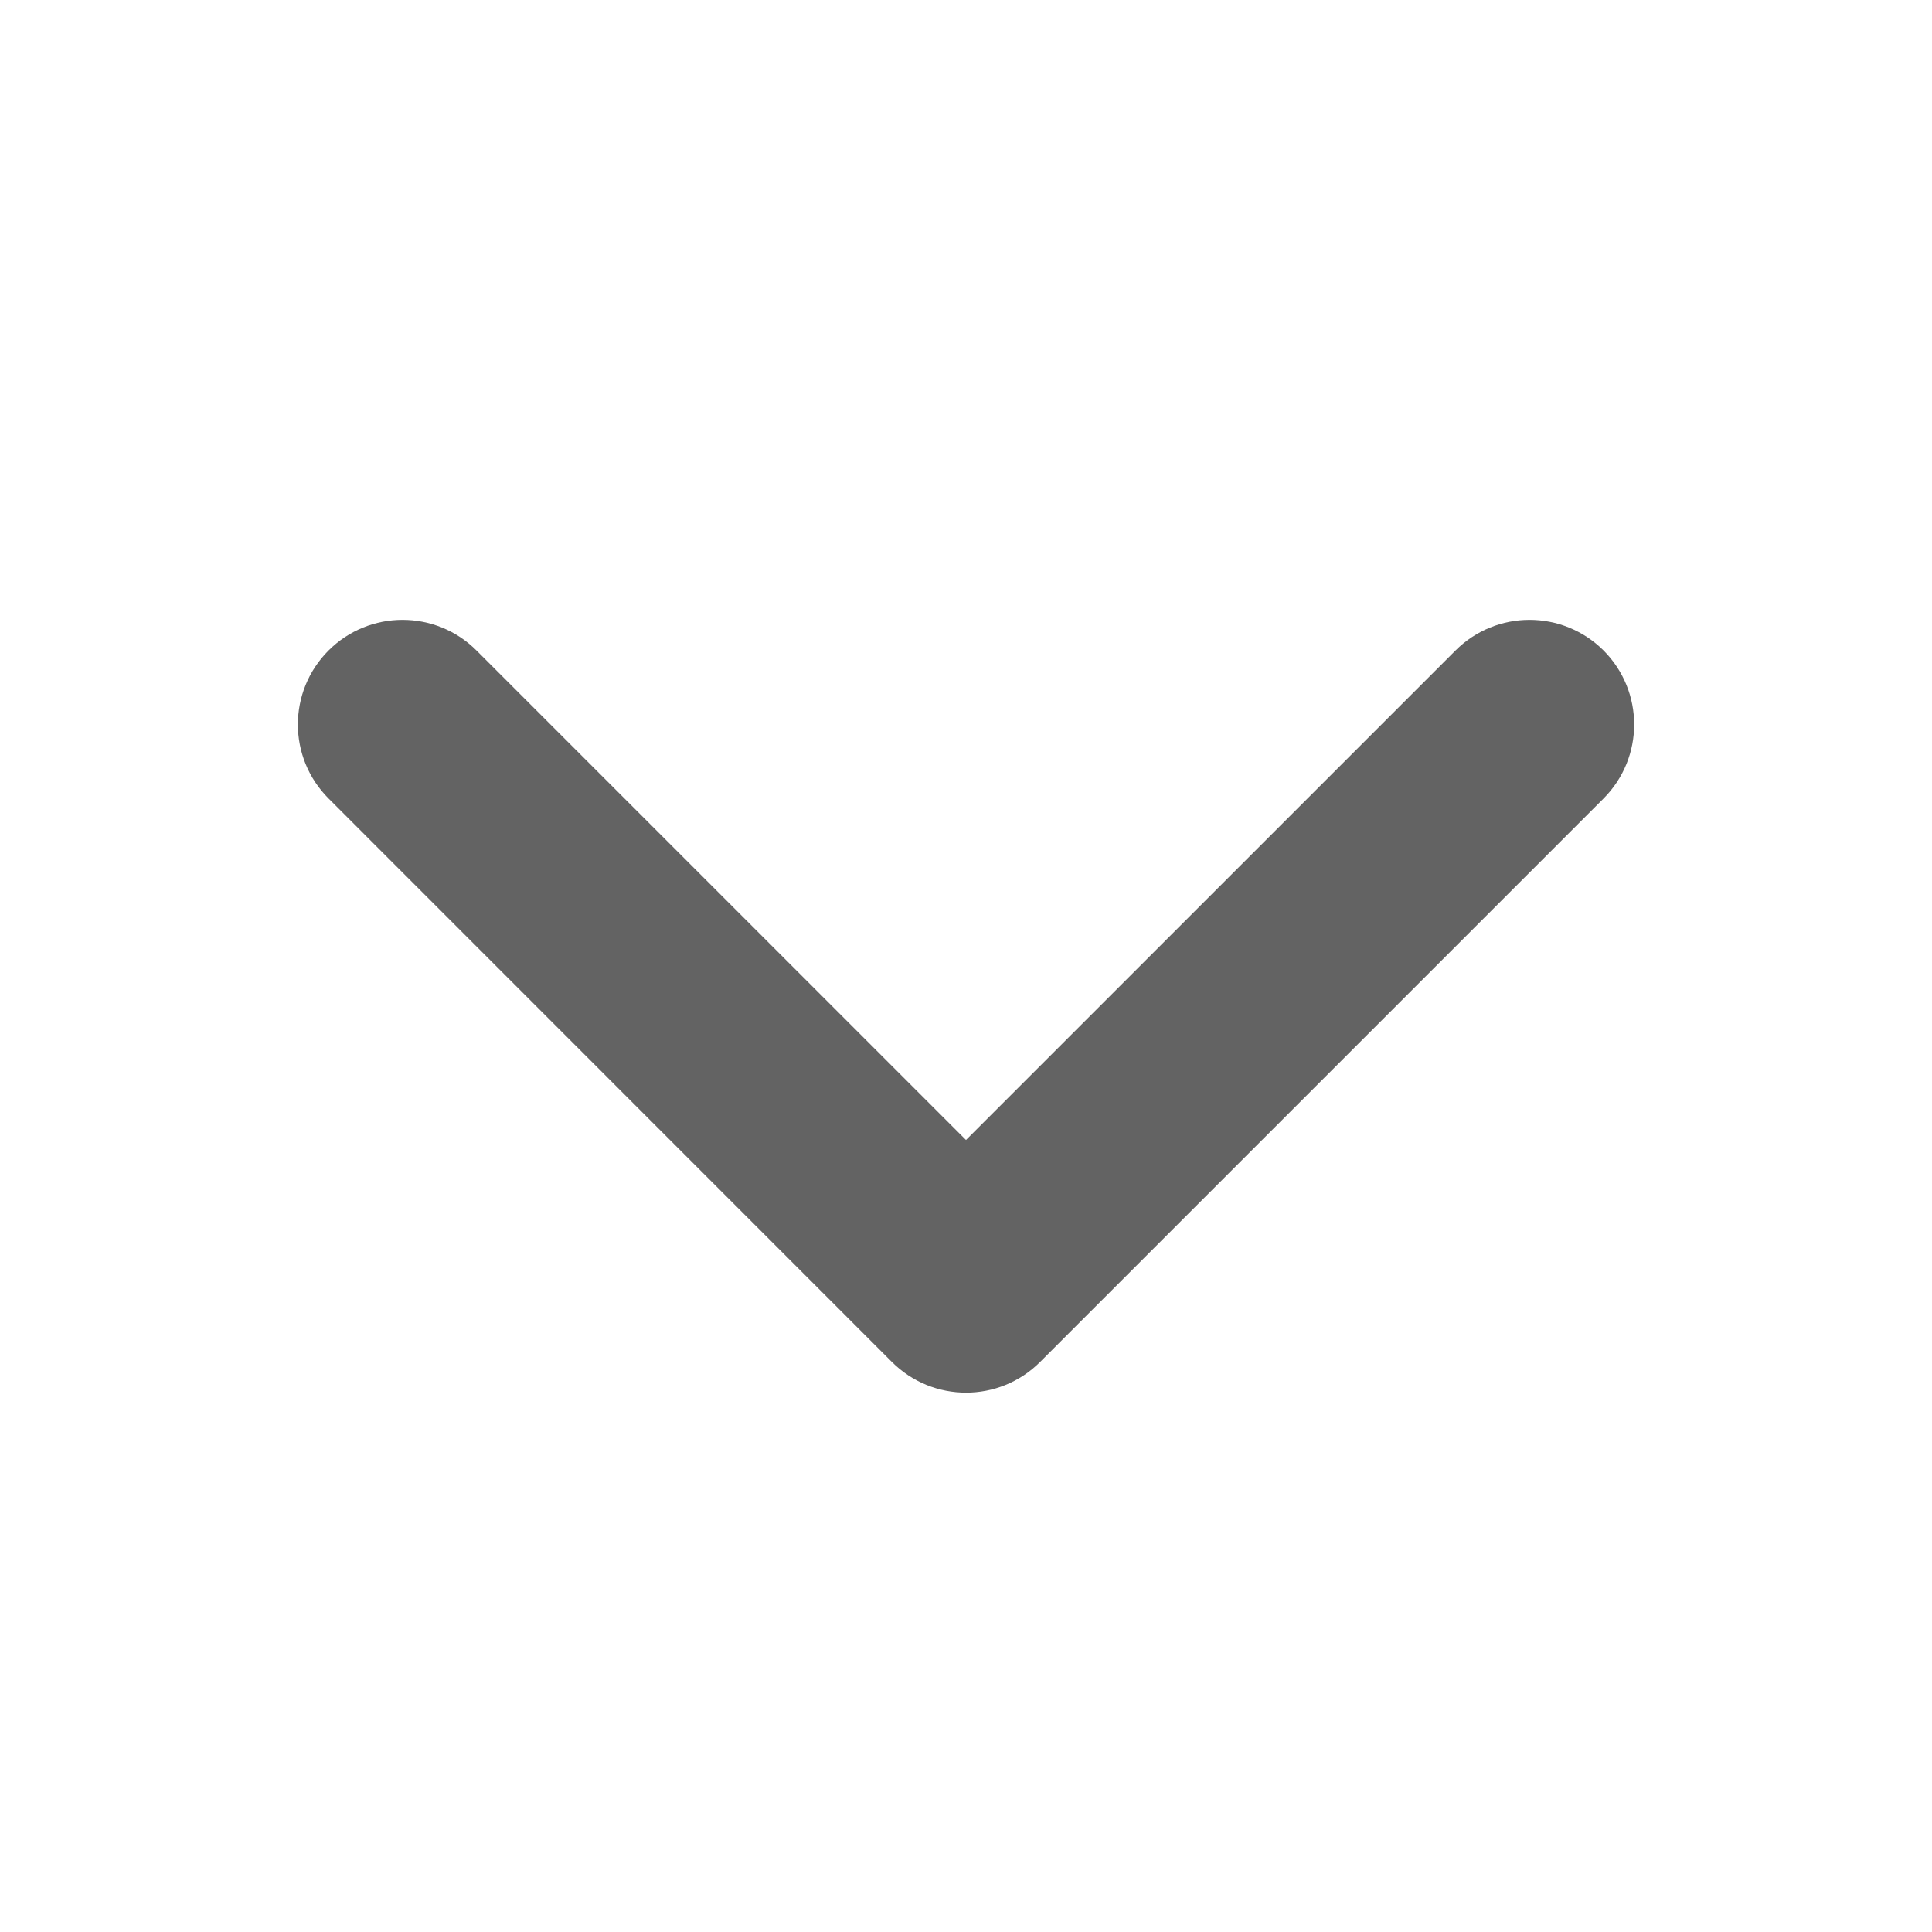 <svg width="16" height="16" viewBox="0 0 16 16" fill="none" xmlns="http://www.w3.org/2000/svg">
<path d="M2.721 5.387C3.059 5.049 3.608 5.049 3.946 5.387L8 9.441L12.054 5.387C12.393 5.049 12.941 5.049 13.28 5.387C13.618 5.726 13.618 6.274 13.28 6.613L8.613 11.28C8.275 11.618 7.726 11.618 7.387 11.28L2.721 6.613C2.382 6.274 2.382 5.726 2.721 5.387Z" fill="currentColor" fill-opacity="0.61"/>
</svg>
